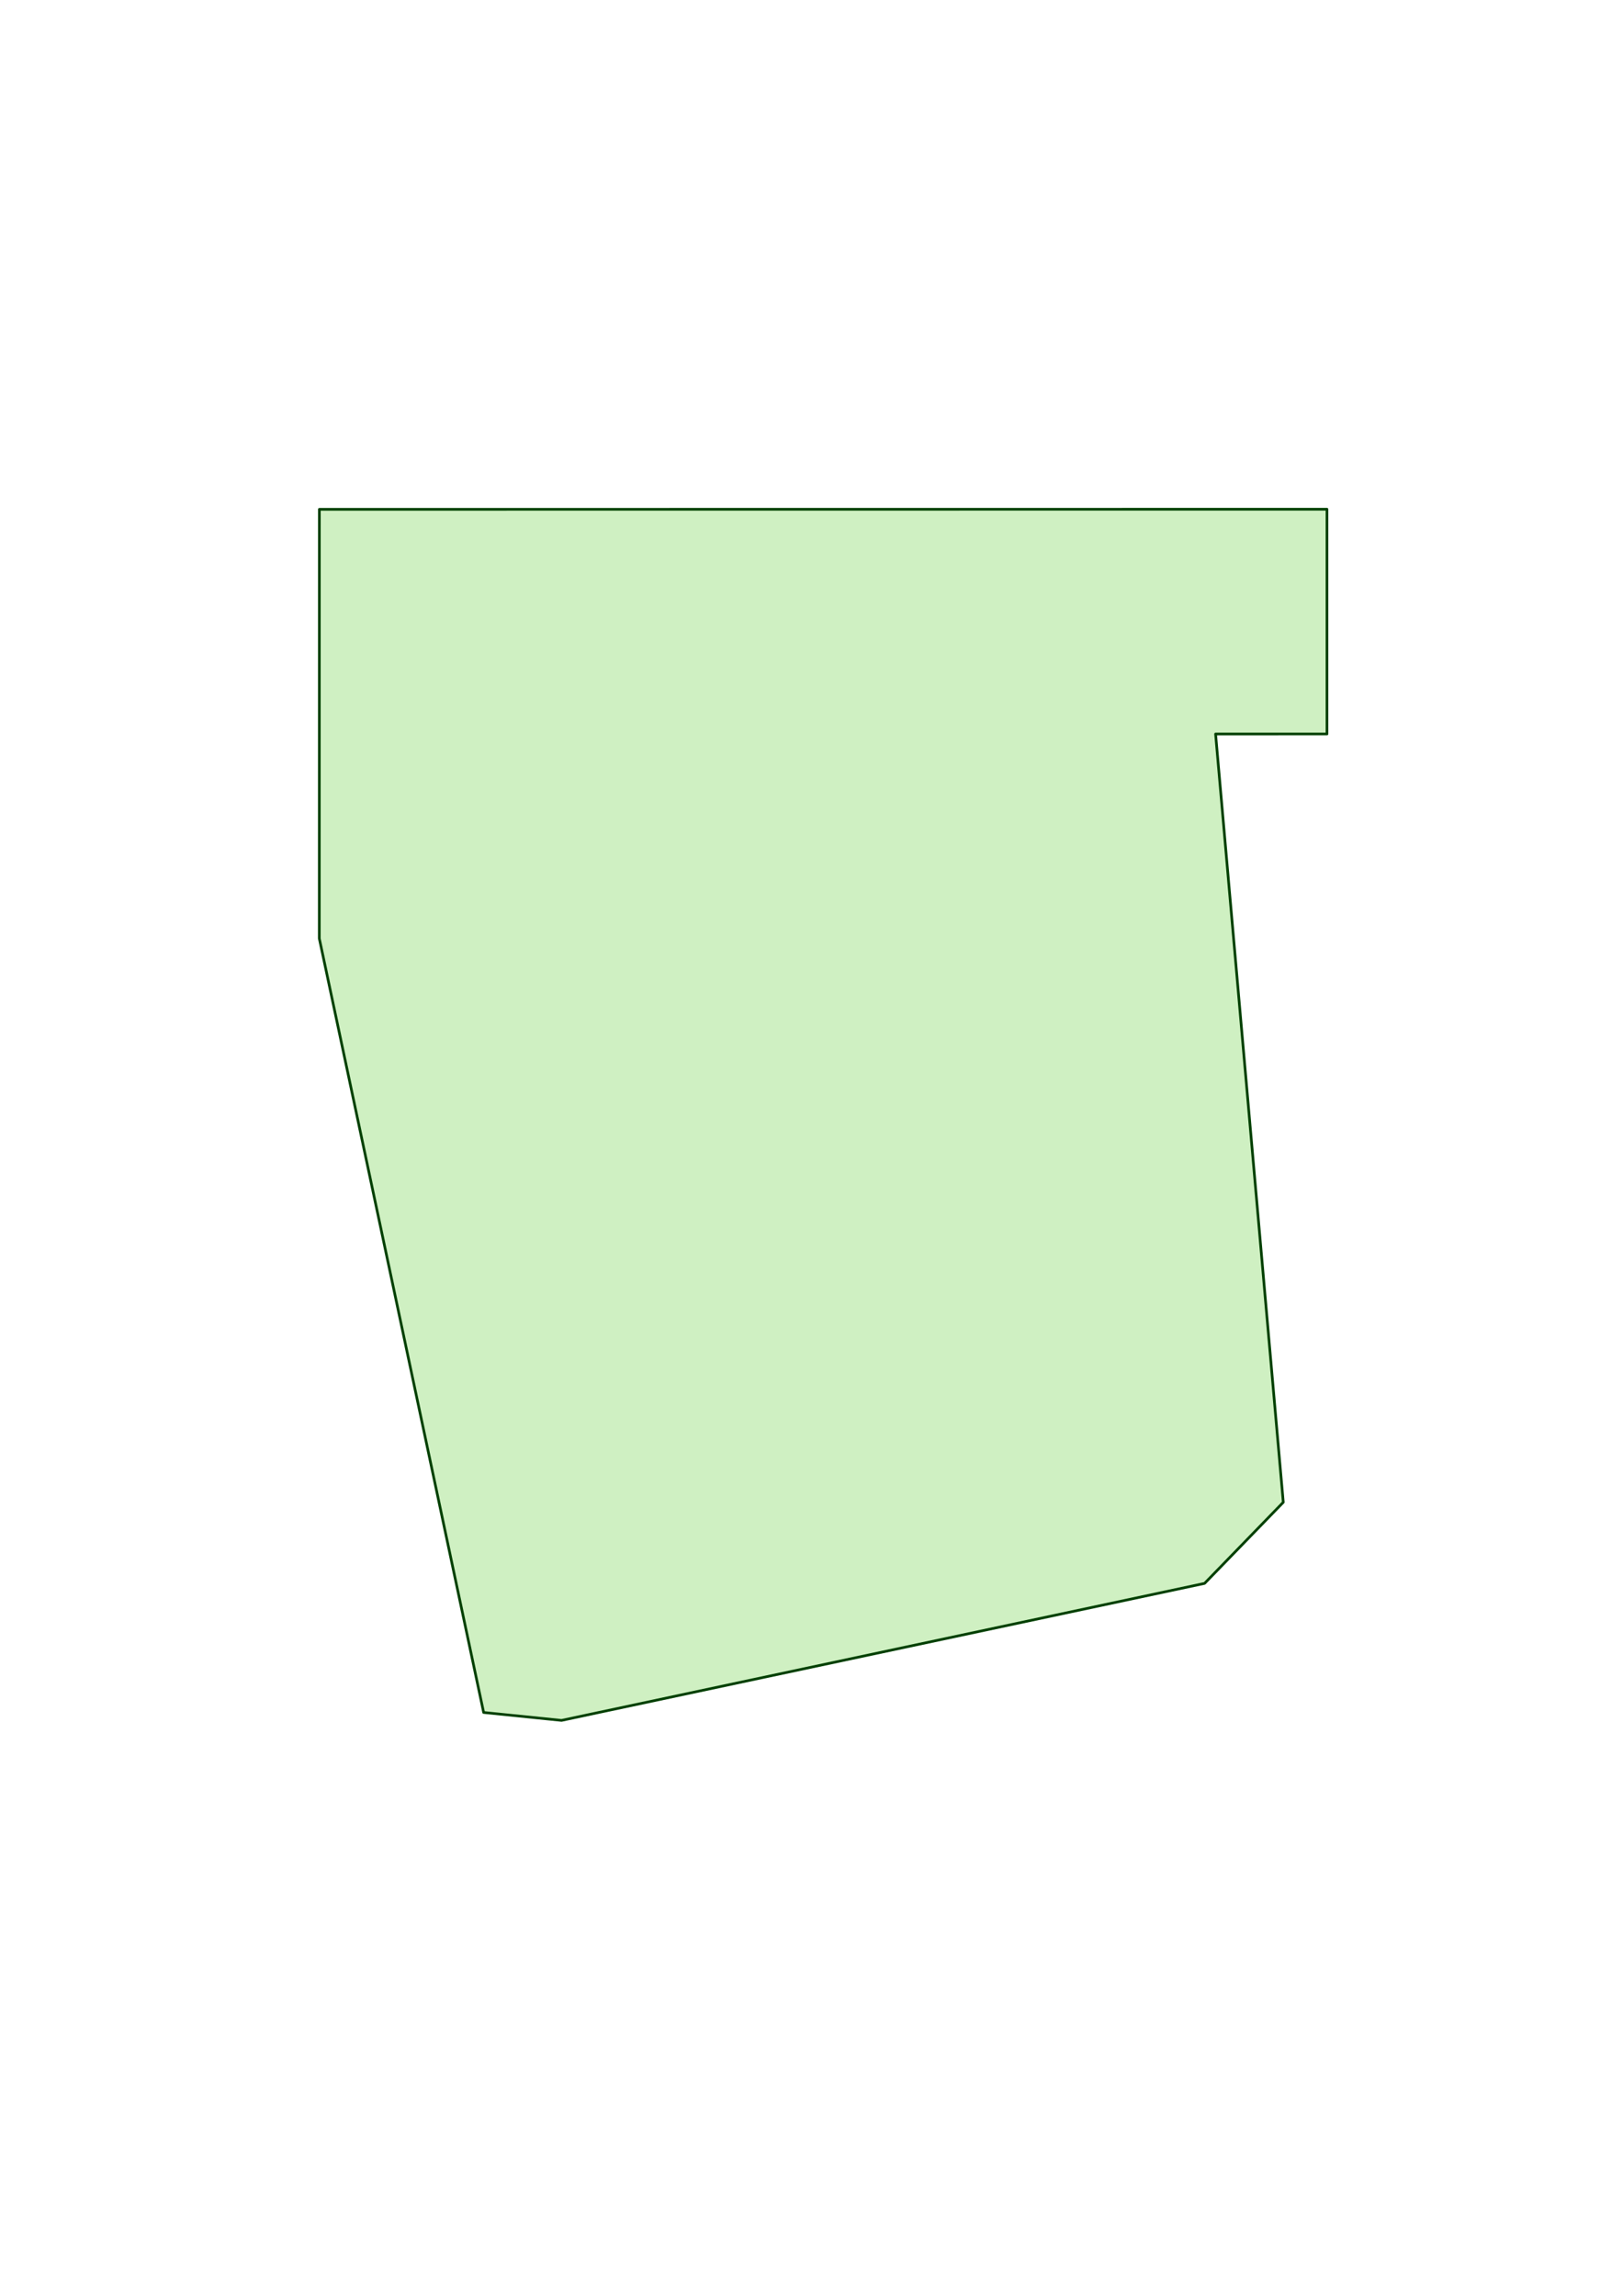 <?xml version="1.0" encoding="UTF-8" standalone="no"?>
<!DOCTYPE svg PUBLIC "-//W3C//DTD SVG 1.1//EN" "http://www.w3.org/Graphics/SVG/1.1/DTD/svg11.dtd">
<svg width="100%" height="100%" viewBox="0 0 572 809" version="1.1" xmlns="http://www.w3.org/2000/svg" xmlns:xlink="http://www.w3.org/1999/xlink" xml:space="preserve" xmlns:serif="http://www.serif.com/" style="fill-rule:evenodd;clip-rule:evenodd;stroke-linecap:round;stroke-linejoin:round;">
    <g id="アートボード1" transform="matrix(0.852,0,0,1.71,-52.852,-66.704)">
        <rect x="62" y="39" width="671" height="473" style="fill:none;"/>
        <g transform="matrix(1.173,-1.38778e-17,0,0.585,-654.75,39)">
            <g id="Split-Num-v01" serif:id="Split Num v01">
                <g id="pcb-02-003-3" serif:id="pcb 02-003-3">
                    <path d="M1079.02,258.551L1039.74,258.559L1063.61,529.184L1035.86,557.753L809.096,606.012L781.622,603.225L723.667,330.571L723.692,179.423L1079.02,179.389L1079.02,258.551Z" style="fill:rgb(58,194,0);fill-opacity:0.24;stroke:rgb(0,64,0);stroke-width:0.94px;"/>
                </g>
            </g>
        </g>
    </g>
</svg>
